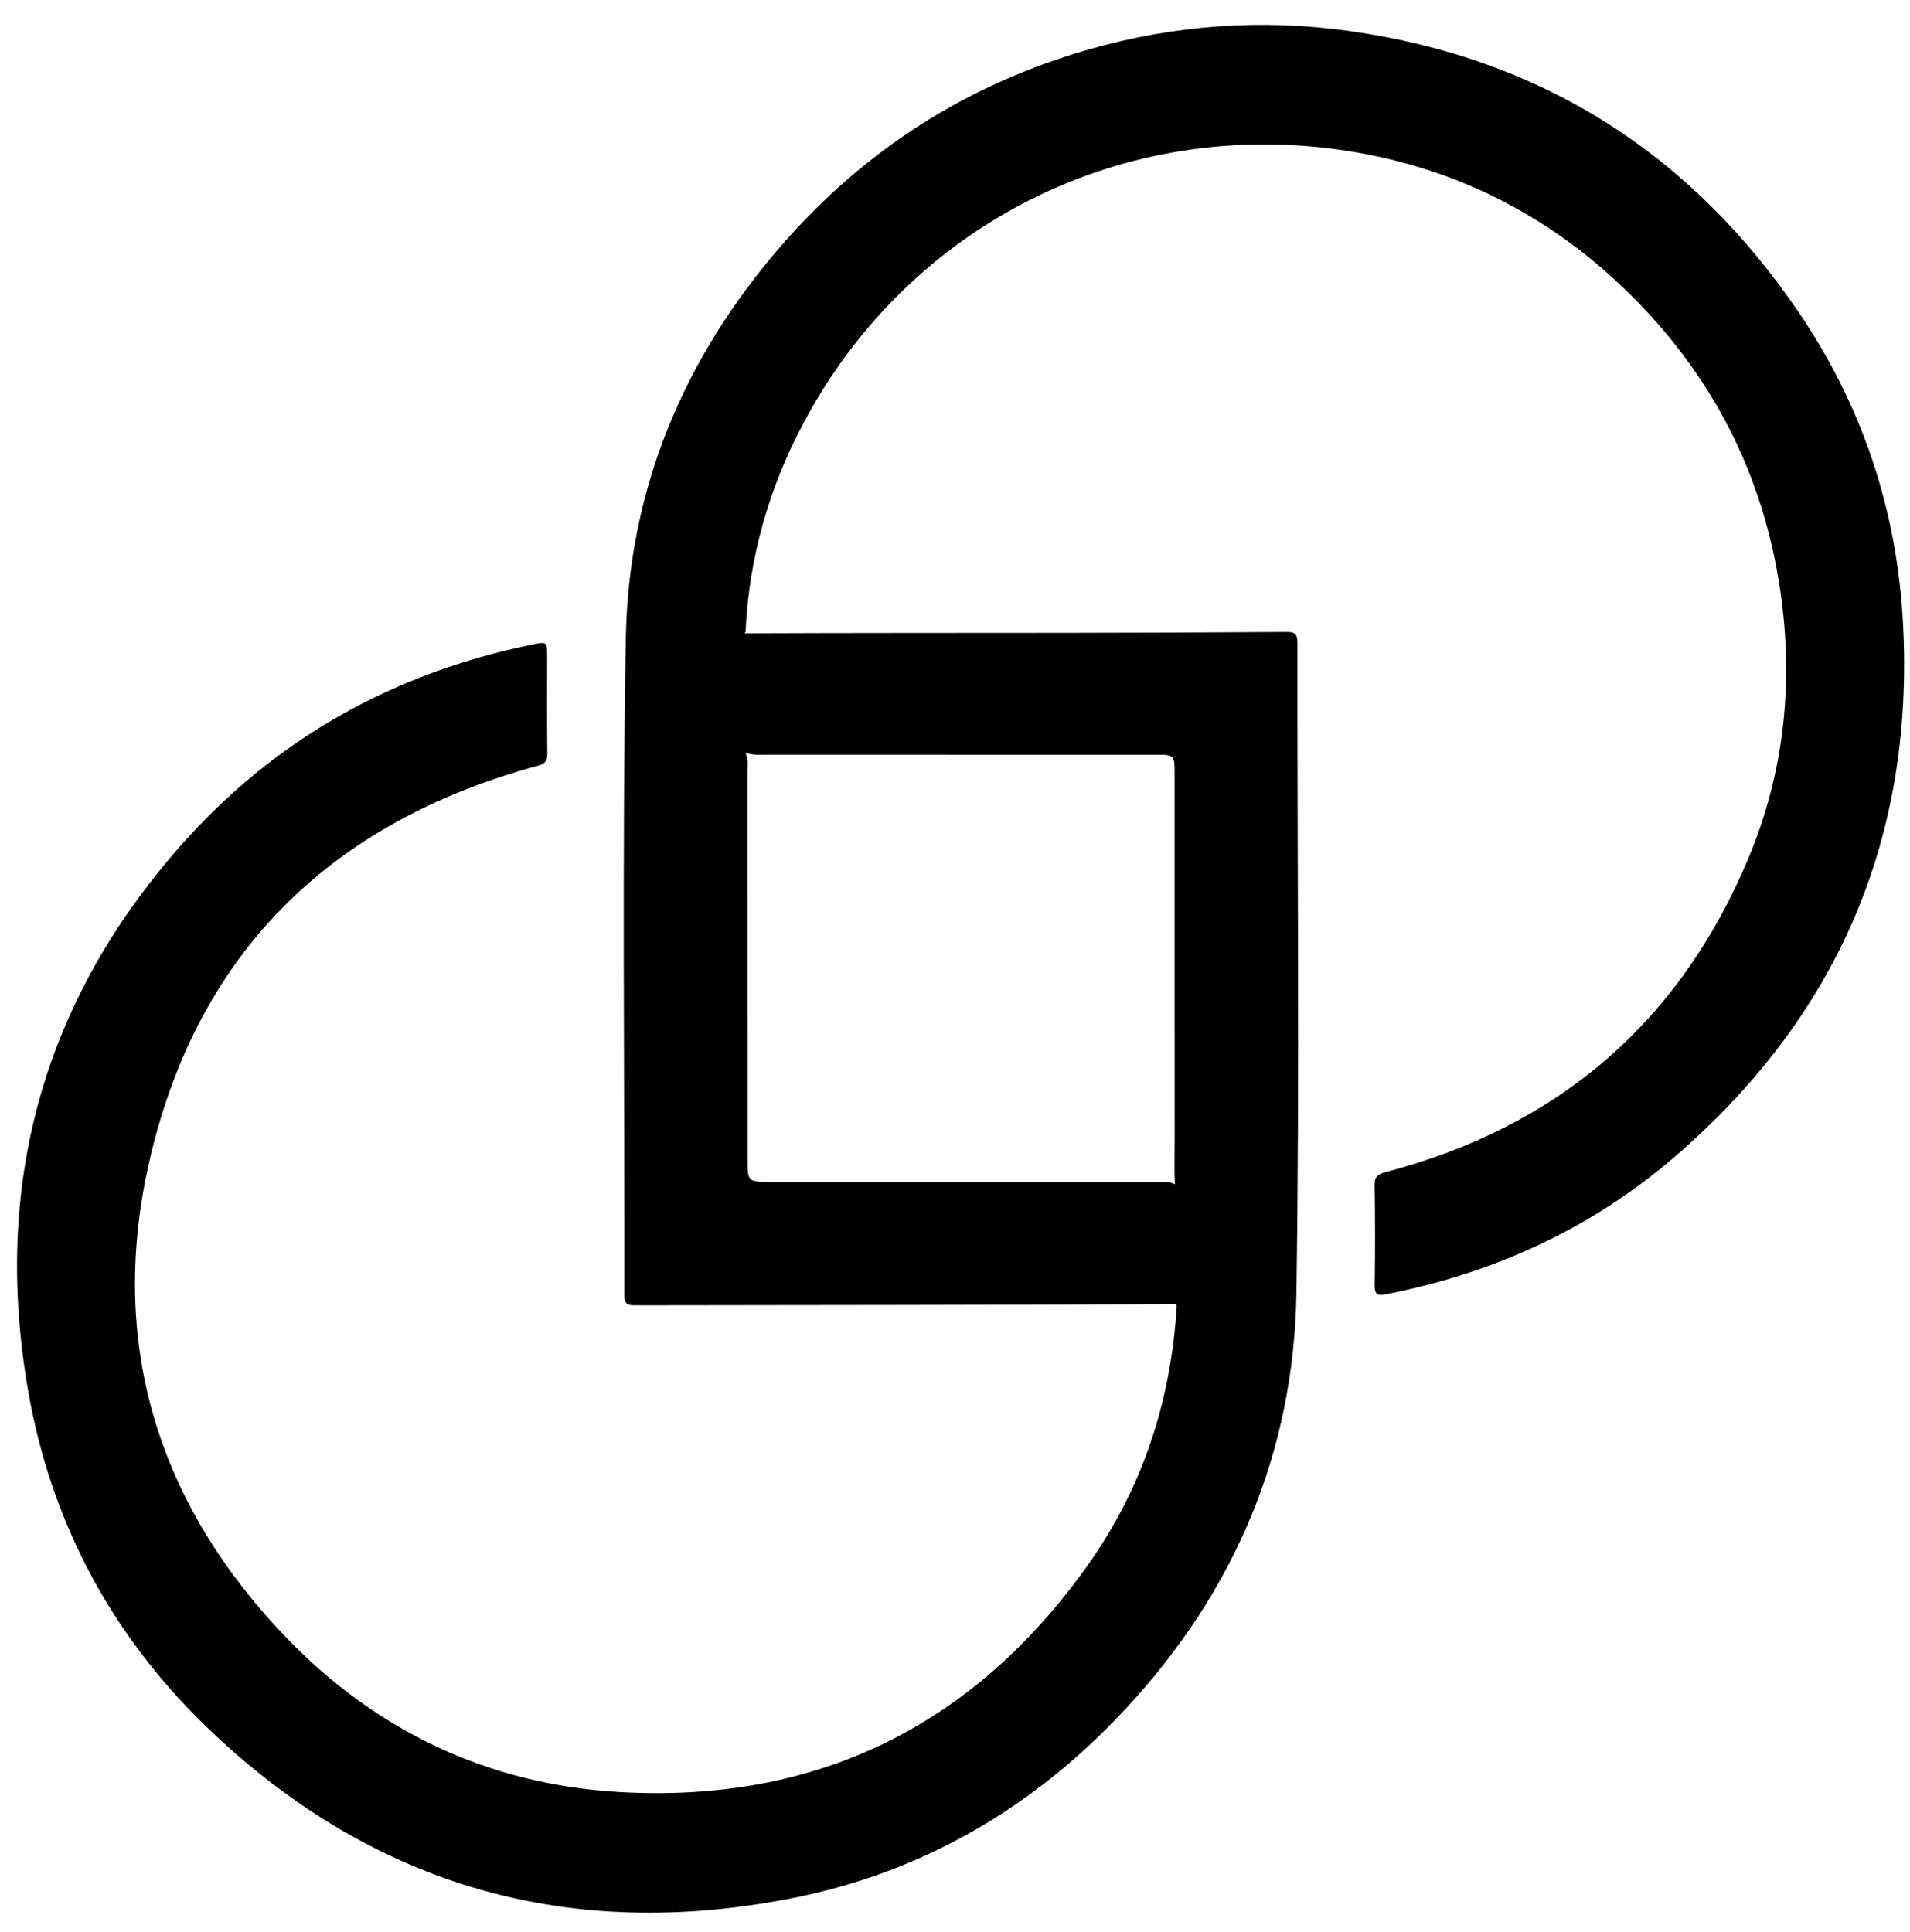 <svg version="1.1" id="Layer_1" xmlns="http://www.w3.org/2000/svg" xmlns:xlink="http://www.w3.org/1999/xlink" x="0px" y="0px"
	 width="100%" viewBox="0 0 786 795" enable-background="new 0 0 786 795" xml:space="preserve">

<path fill="#000" opacity="1" stroke="none" 
	d="
M306.497,260.642 
	C350.776,260.452 394.602,260.499 438.428,260.452 
	C468.751,260.419 499.075,260.305 529.398,260.079 
	C532.807,260.054 533.921,260.867 533.917,264.466 
	C533.817,353.619 534.838,442.787 533.507,531.92 
	C532.528,597.516 508.144,654.8 463.485,702.995 
	C425.881,743.576 380.01,770.609 325.648,781.27 
	C235.015,799.042 155.043,776.8 87.601,713.223 
	C46.79,674.751 21.053,627.316 11.524,572.058 
	C-3.012,487.761 17.5,412.5 74.266,348.137 
	C112.91,304.321 161.575,277.051 218.865,265.312 
	C225.16,264.023 225.163,264.031 225.163,270.507 
	C225.164,283.672 225.09,296.837 225.221,310.001 
	C225.25,312.905 224.603,314.256 221.474,315.103 
	C135.371,338.417 80.061,393.156 60.945,480.21 
	C44.754,553.943 65.35,619.401 117.746,673.89 
	C154.866,712.493 200.959,734.298 254.311,737.486 
	C335.639,742.347 400.502,710.535 447.67,644.1 
	C470.103,612.504 481.904,576.723 484.245,537.509 
	C483.516,535.489 483.406,533.842 483.413,532.169 
	C483.478,517.716 483.302,503.263 483.507,488.323 
	C483.208,481.51 483.391,475.181 483.389,468.854 
	C483.369,418.724 483.382,368.594 483.373,318.464 
	C483.372,310.676 483.329,310.629 475.652,310.627 
	C422.358,310.617 369.063,310.628 315.769,310.608 
	C312.787,310.607 309.762,310.935 306.423,309.657 
	C304.382,307.647 304.452,305.433 304.44,303.289 
	C304.375,291.168 304.374,279.046 304.442,266.925 
	C304.454,264.787 304.343,262.56 306.497,260.642 
z"/>
<path fill="#000" opacity="1" stroke="none" 
	d="
M306.804,259.971 
	C305.785,261.656 305.974,263.208 305.973,264.667 
	C305.967,279.197 305.996,293.728 306.187,308.71 
	C308.182,311.873 307.593,314.959 307.595,317.904 
	C307.633,370.179 307.622,422.455 307.622,474.73 
	C307.622,475.396 307.622,476.062 307.622,476.728 
	C307.626,486.372 307.626,486.376 317.041,486.377 
	C369.816,486.379 422.591,486.368 475.366,486.402 
	C478.319,486.404 481.393,485.868 484.447,487.97 
	C485.119,504.356 485.304,520.359 484.38,536.709 
	C409.838,537.09 335.516,537.104 261.195,537.214 
	C258.015,537.218 256.918,536.464 256.923,533.088 
	C257.06,442.936 255.957,352.764 257.535,262.638 
	C258.607,201.448 281.301,147.381 321.523,101.075 
	C355.722,61.702 398.004,34.668 448.172,20.32 
	C483.372,10.252 519.265,7.665 555.524,12.79 
	C634.578,23.963 696.204,63.384 740.704,129.278 
	C766.489,167.46 780.593,210.024 783.108,256.099 
	C787.956,344.893 756.197,418.404 688.971,476.244 
	C654.729,505.705 614.702,523.978 570.324,532.654 
	C566.802,533.343 565.661,532.668 565.718,528.878 
	C565.921,515.217 565.929,501.548 565.698,487.887 
	C565.638,484.303 566.883,483.252 570.214,482.378 
	C641.152,463.776 691.258,420.729 719.549,353.109 
	C733.555,319.631 737.793,284.461 733.328,248.309 
	C727.316,199.632 707.033,157.756 672.668,122.997 
	C639.973,89.927 600.436,69.258 554.364,62.087 
	C462.557,47.798 374.231,92.083 330.632,174.142 
	C316.478,200.782 308.24,229.246 306.804,259.971 
z"/>

</svg>